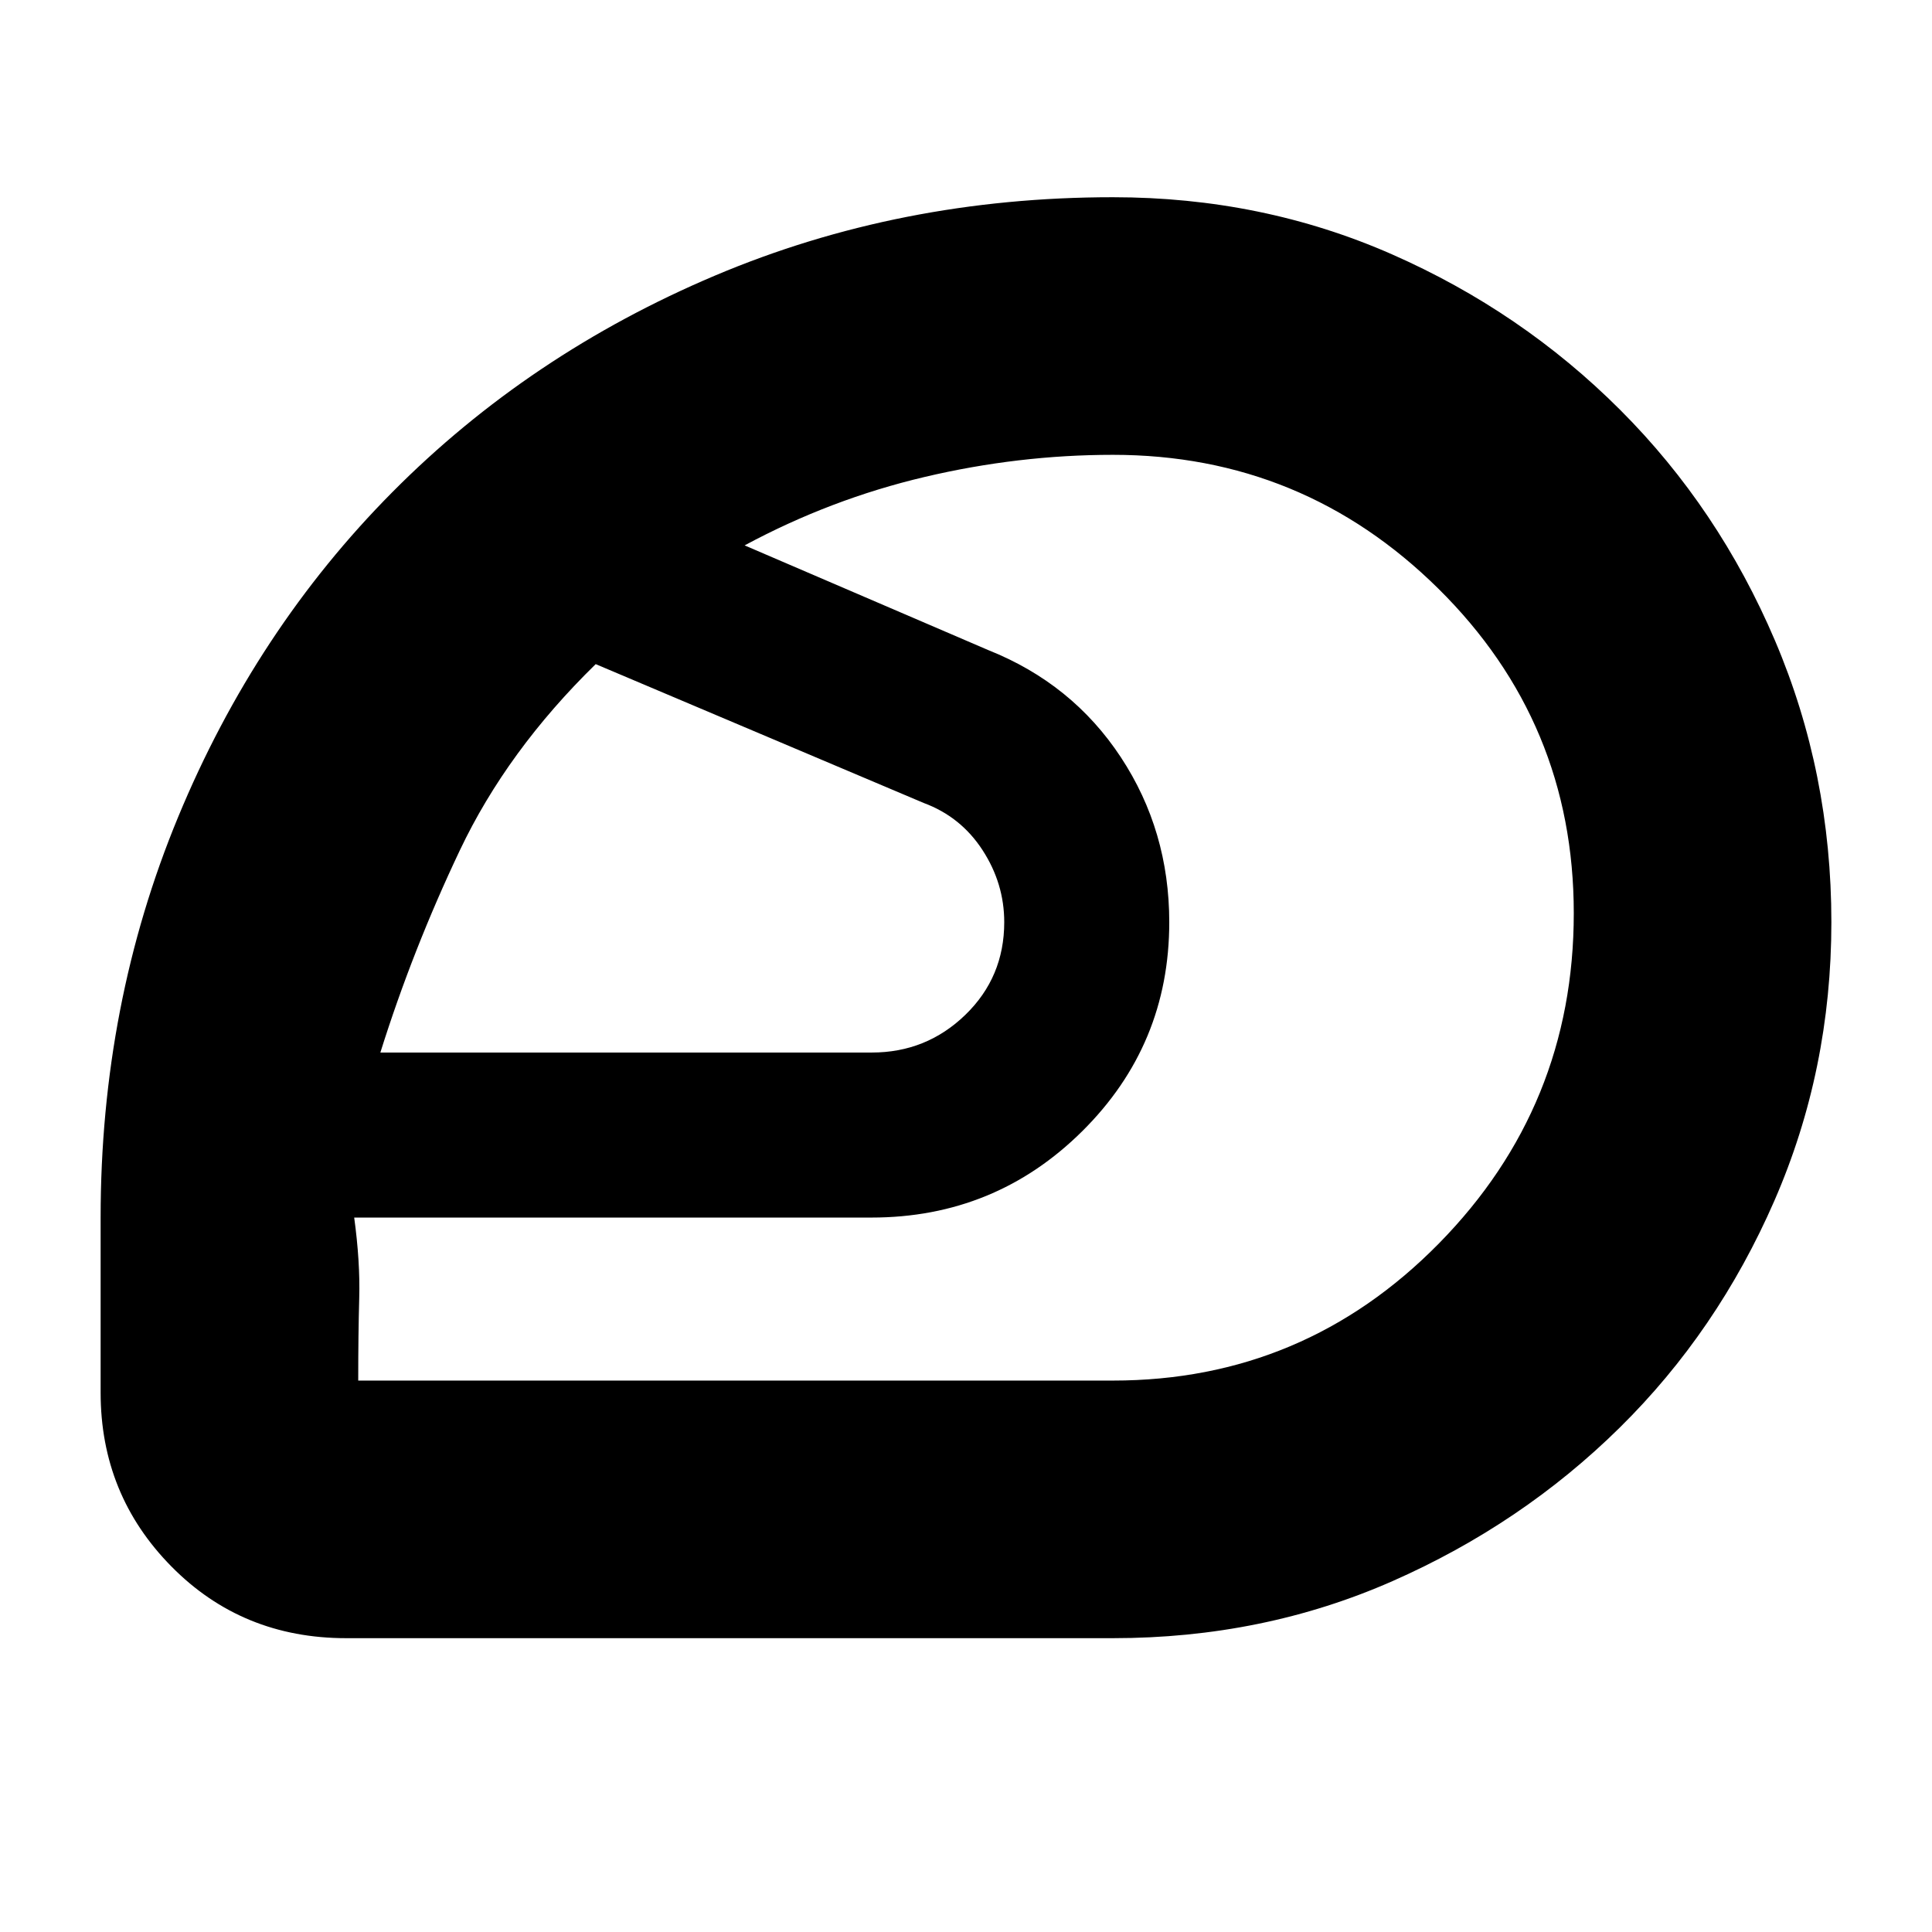 <svg xmlns="http://www.w3.org/2000/svg" height="20" viewBox="0 -960 960 960" width="20"><path d="M504-501Zm49 227q95 0 162-68.15t67-164.07q0-94.78-67.29-161.28Q647.41-734 553-734q-46.91 0-93.57 11T370-689l121 52q41.81 16.65 65.91 53.22Q581-547.22 581-501.76q0 60.97-43.25 103.86Q494.49-355 433-355H176q3 22 2.5 40t-.5 41h375ZM189-437h244.18q27.13 0 46.48-18.72Q499-474.45 499-501.77q0-19.23-10.79-35.82T459-561l-163-69q-44 43-67.5 92.5T189-437Zm364 291H172q-51.7 0-86.85-35.65Q50-217.3 50-268v-87q0-106 38.5-199T195-715.5Q263-784 355.12-823q92.13-39 197.88-39 74.17 0 138.65 28.37 64.48 28.38 113.4 77.29 48.93 48.92 76.94 114.66Q910-575.93 910-501.77q0 73.43-28.3 138.36-28.29 64.92-76.92 112.84-48.62 47.92-112.91 76.24Q627.58-146 553-146Z"/></svg>